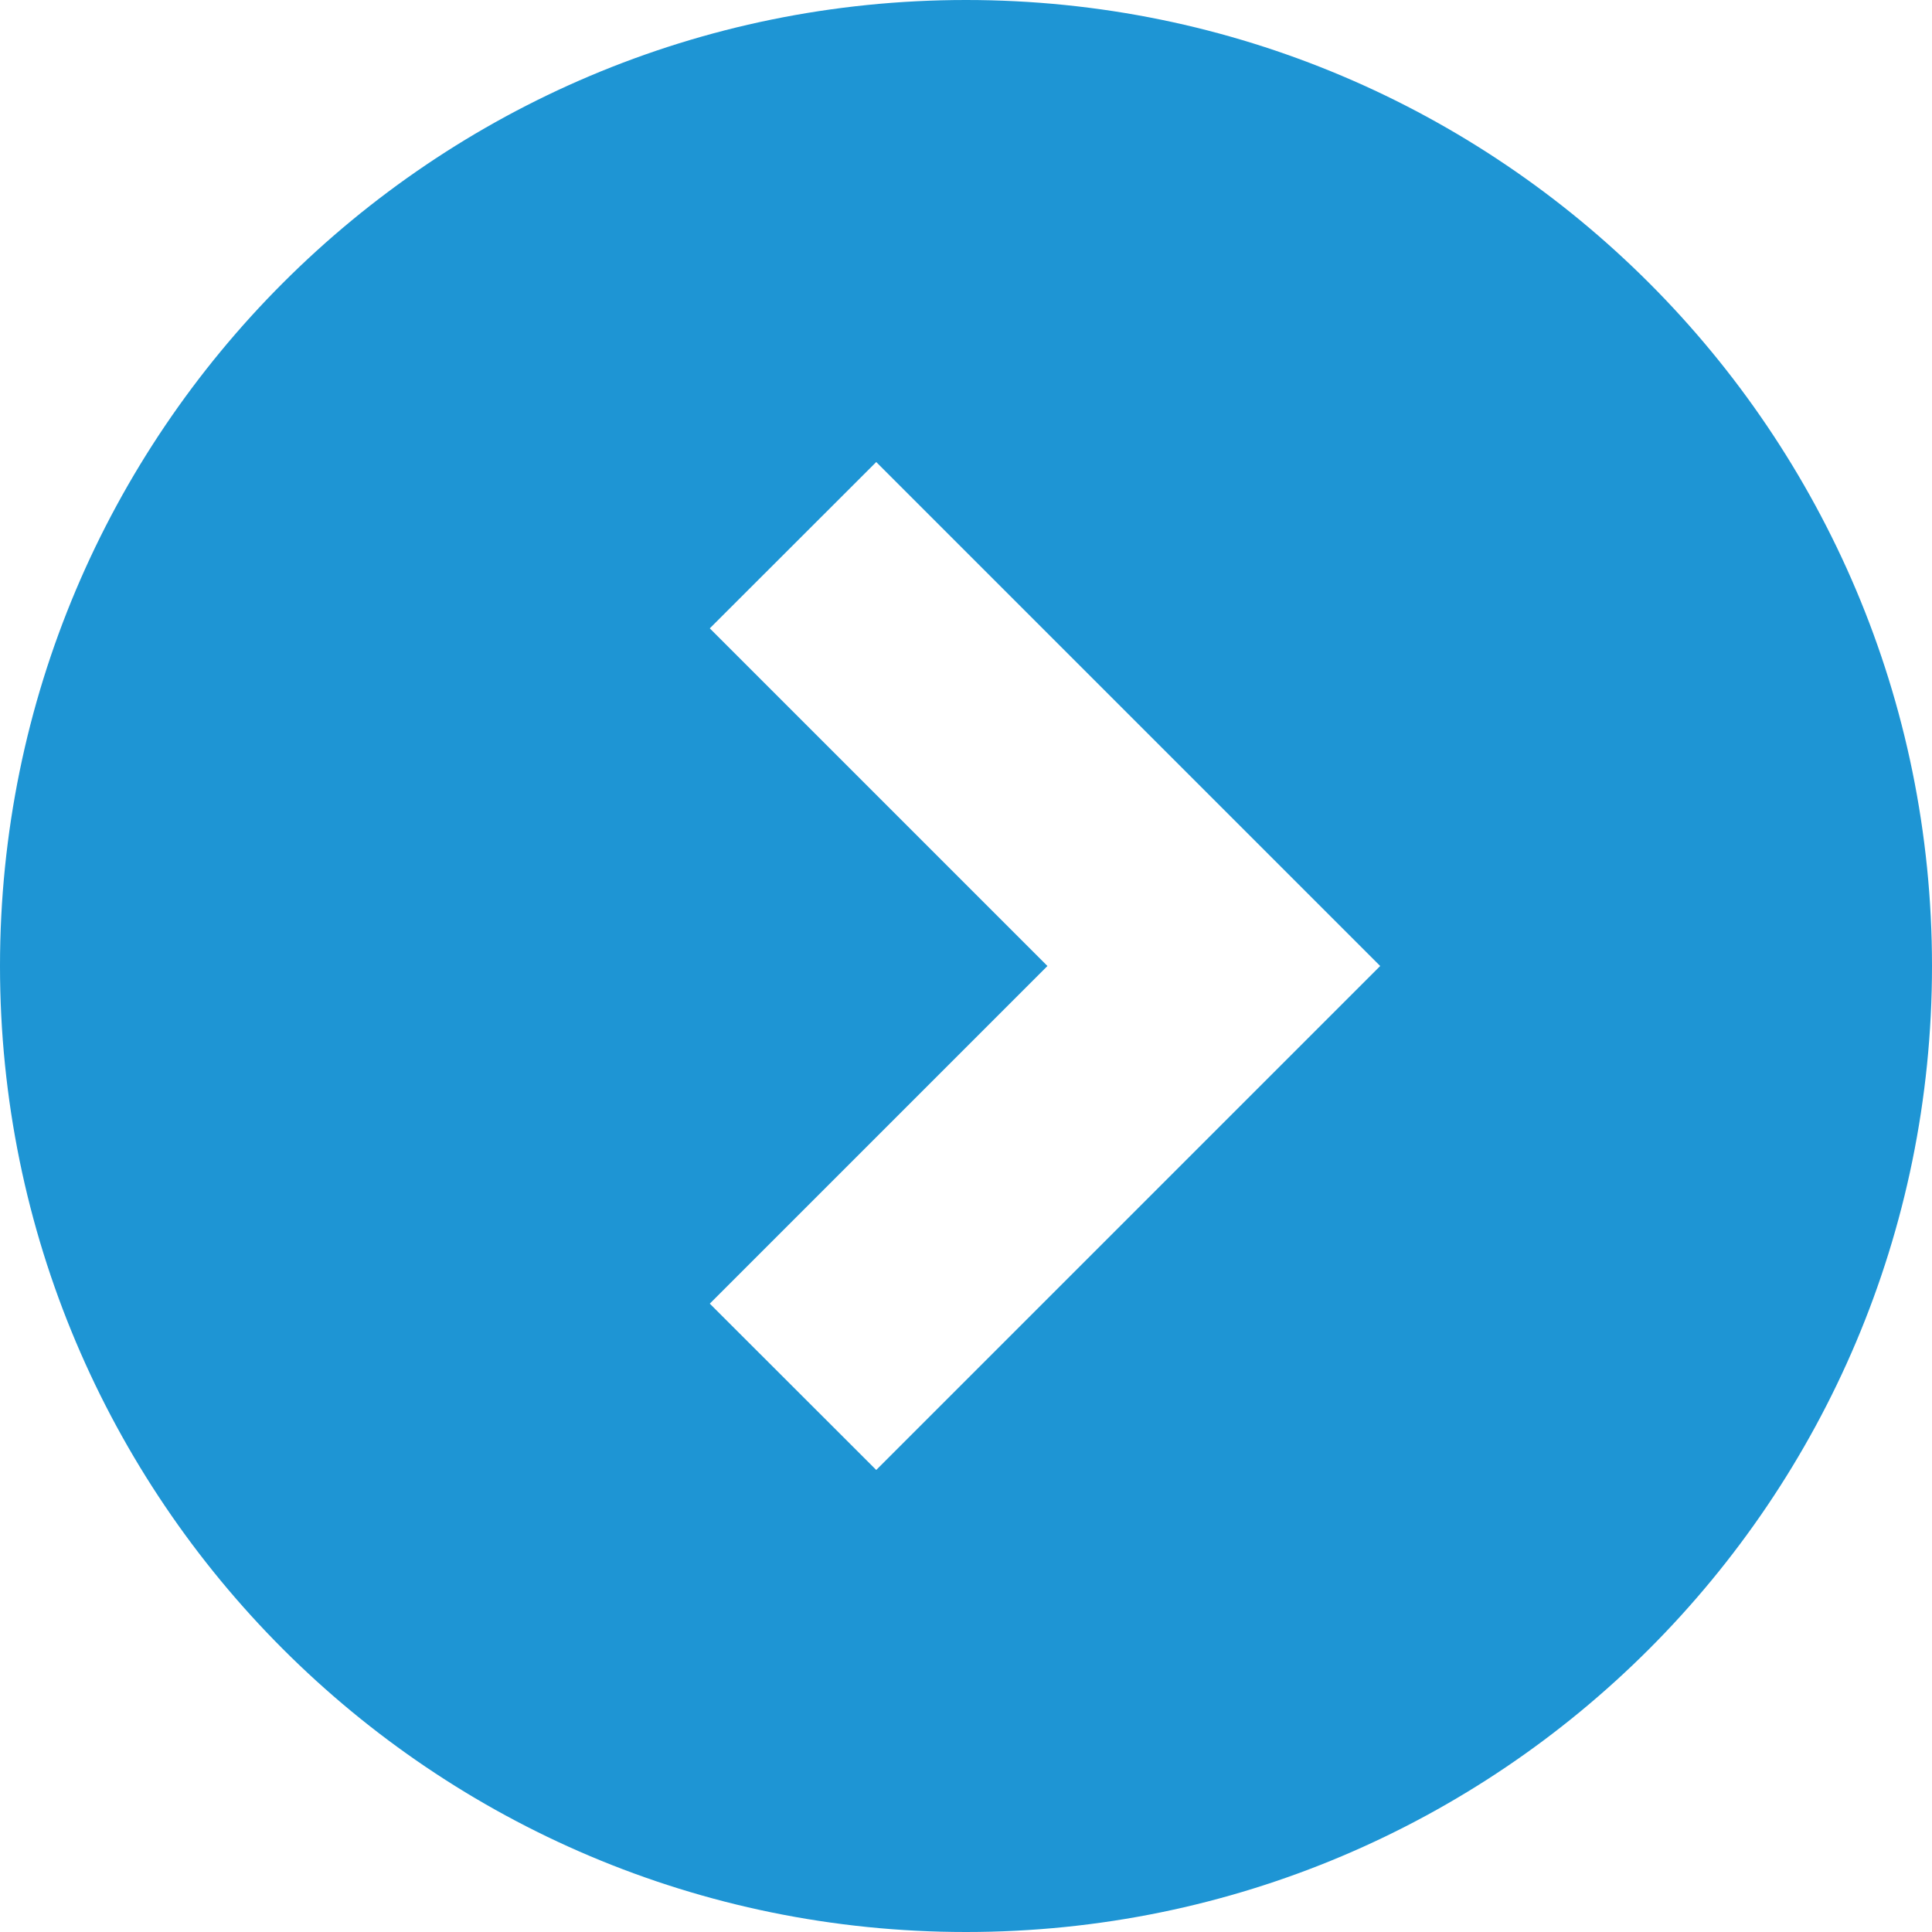 <svg width="13" height="13" viewBox="0 0 13 13" fill="none" xmlns="http://www.w3.org/2000/svg">
<path d="M6.5 0C2.91 0 0 2.91 0 6.5C0 10.09 2.91 13 6.5 13C10.09 13 13 10.09 13 6.5C13 2.91 10.09 0 6.5 0ZM5.896 9.891L4.776 8.772L7.048 6.5L4.776 4.228L5.896 3.109L9.287 6.5L5.896 9.891Z" fill="#1E95D4"/>
</svg>
